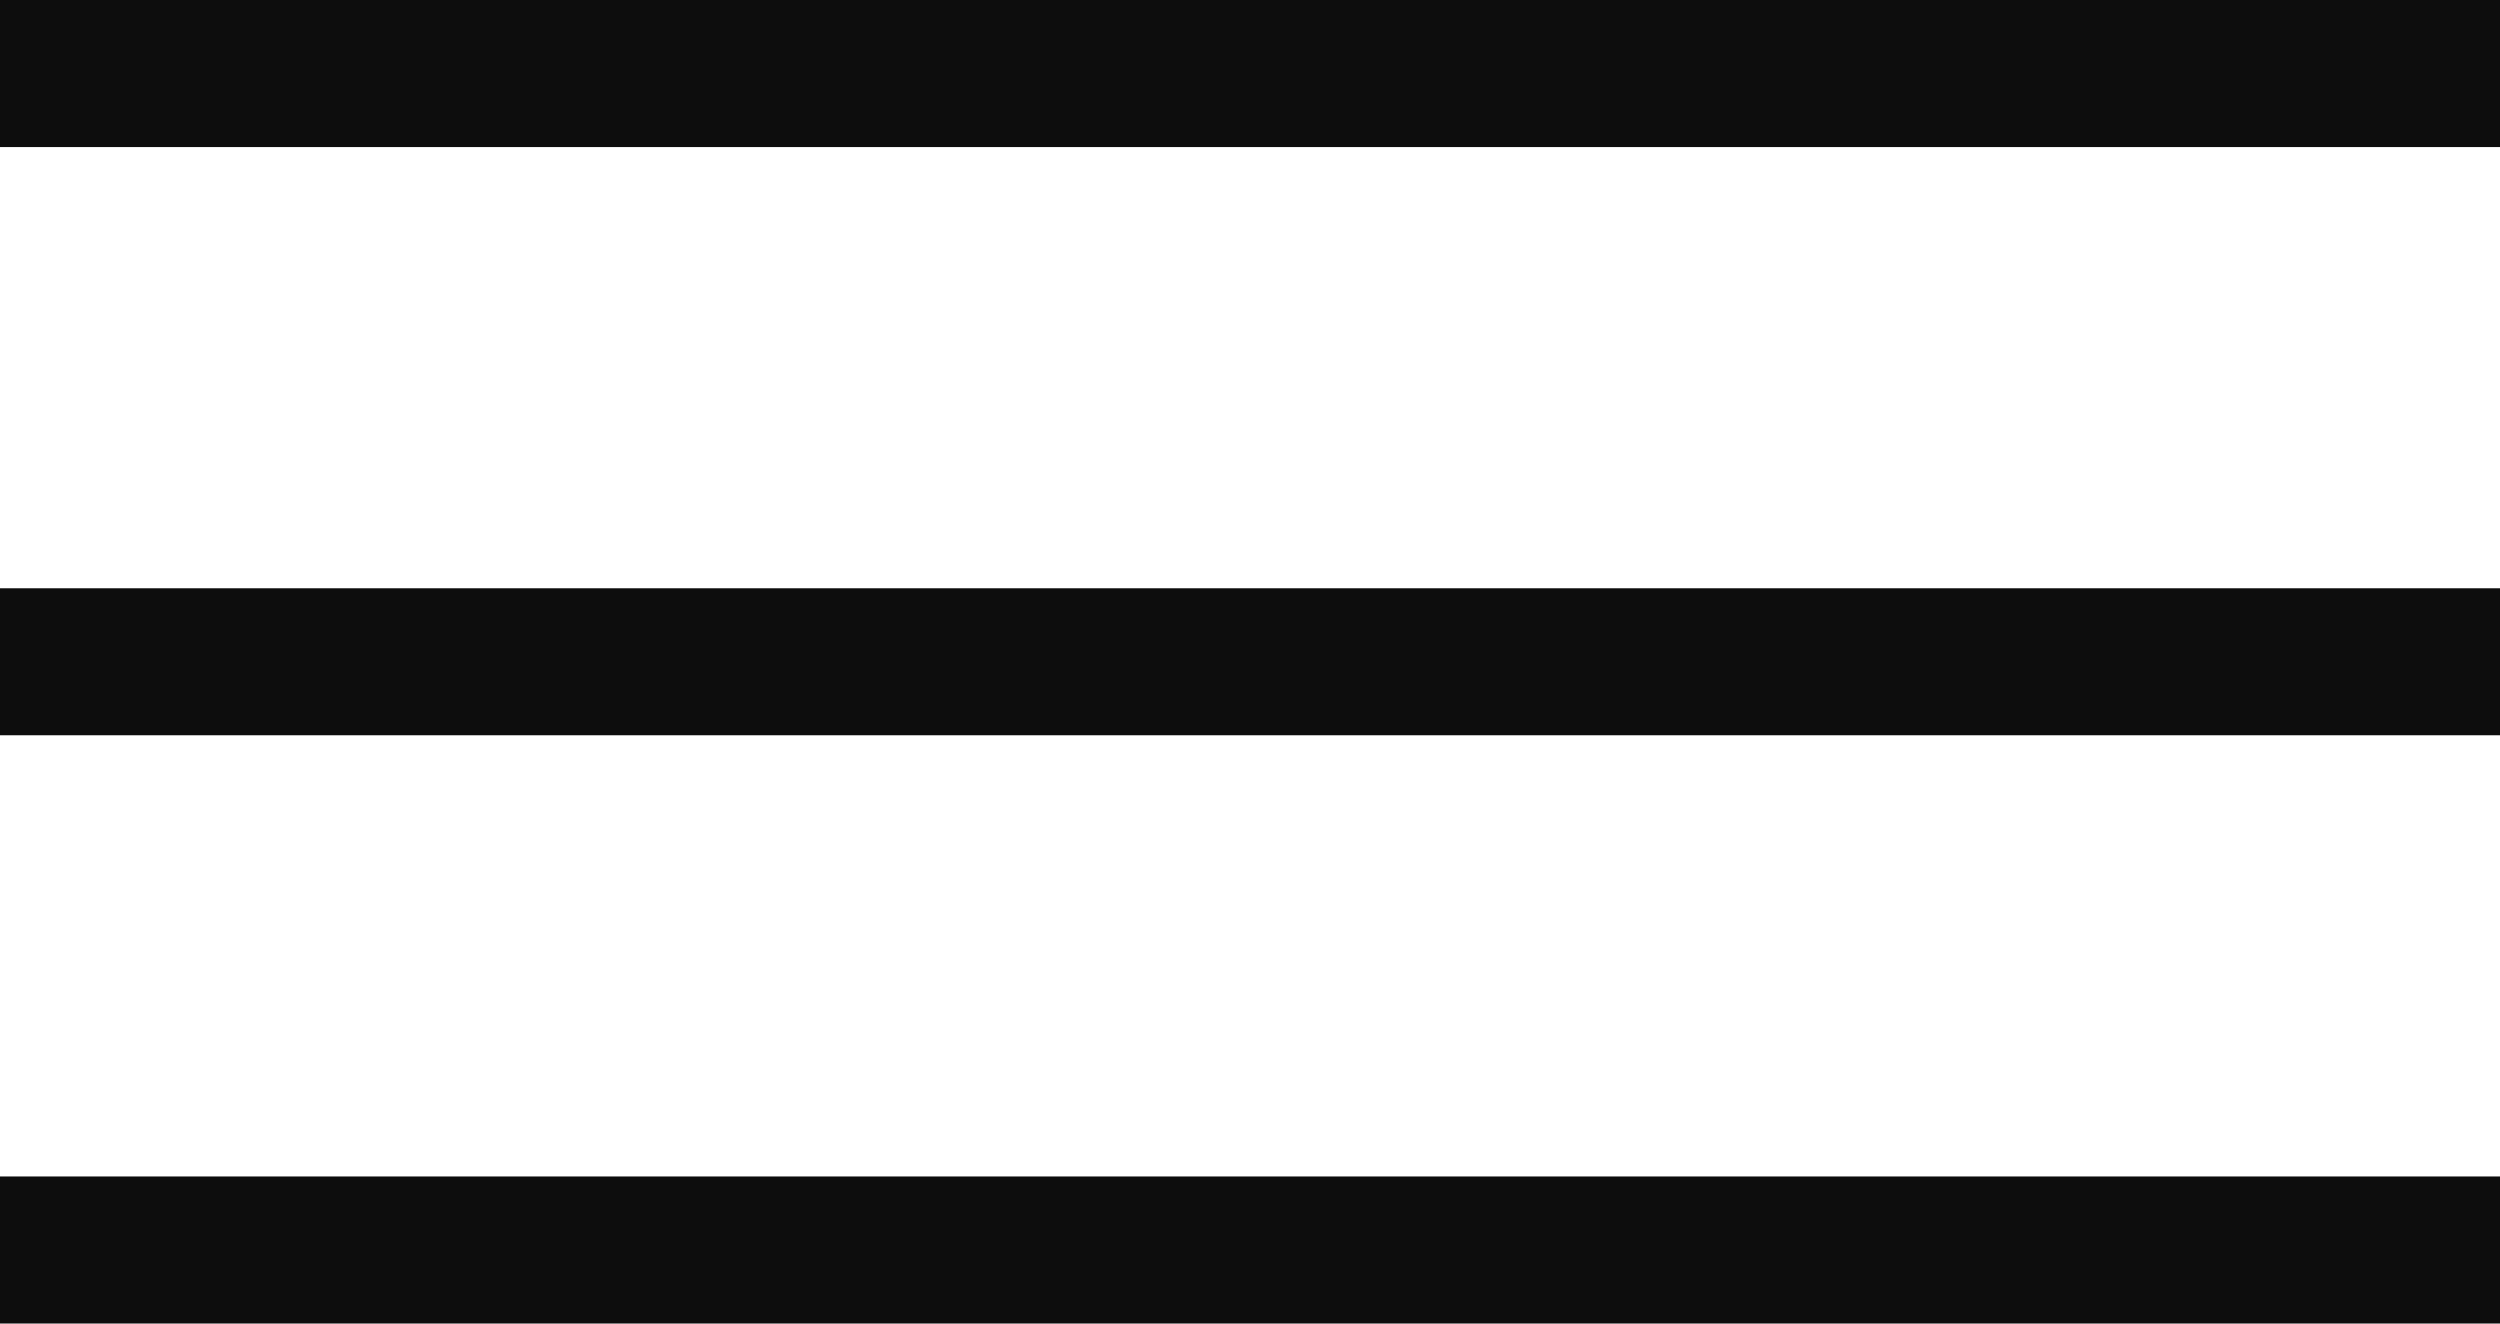 <?xml version="1.0" encoding="UTF-8"?>
<svg width="17px" height="9px" viewBox="0 0 17 9" version="1.1" xmlns="http://www.w3.org/2000/svg" xmlns:xlink="http://www.w3.org/1999/xlink">
    <!-- Generator: Sketch 48.2 (47327) - http://www.bohemiancoding.com/sketch -->
    <title>:: menu icon</title>
    <desc>Created with Sketch.</desc>
    <defs></defs>
    <g id="nav-/-universal-/-768" stroke="none" stroke-width="1" fill="none" fill-rule="evenodd" transform="translate(-731, -32)">
        <g id="//-nav" fill="#0D0D0D">
            <path d="M731,40 L748,40 L748,41 L731,41 L731,40 Z M731,32 L748,32 L748,33 L731,33 L731,32 Z M731,36 L748,36 L748,37 L731,37 L731,36 Z" id="::-menu-icon"></path>
        </g>
    </g>
</svg>
